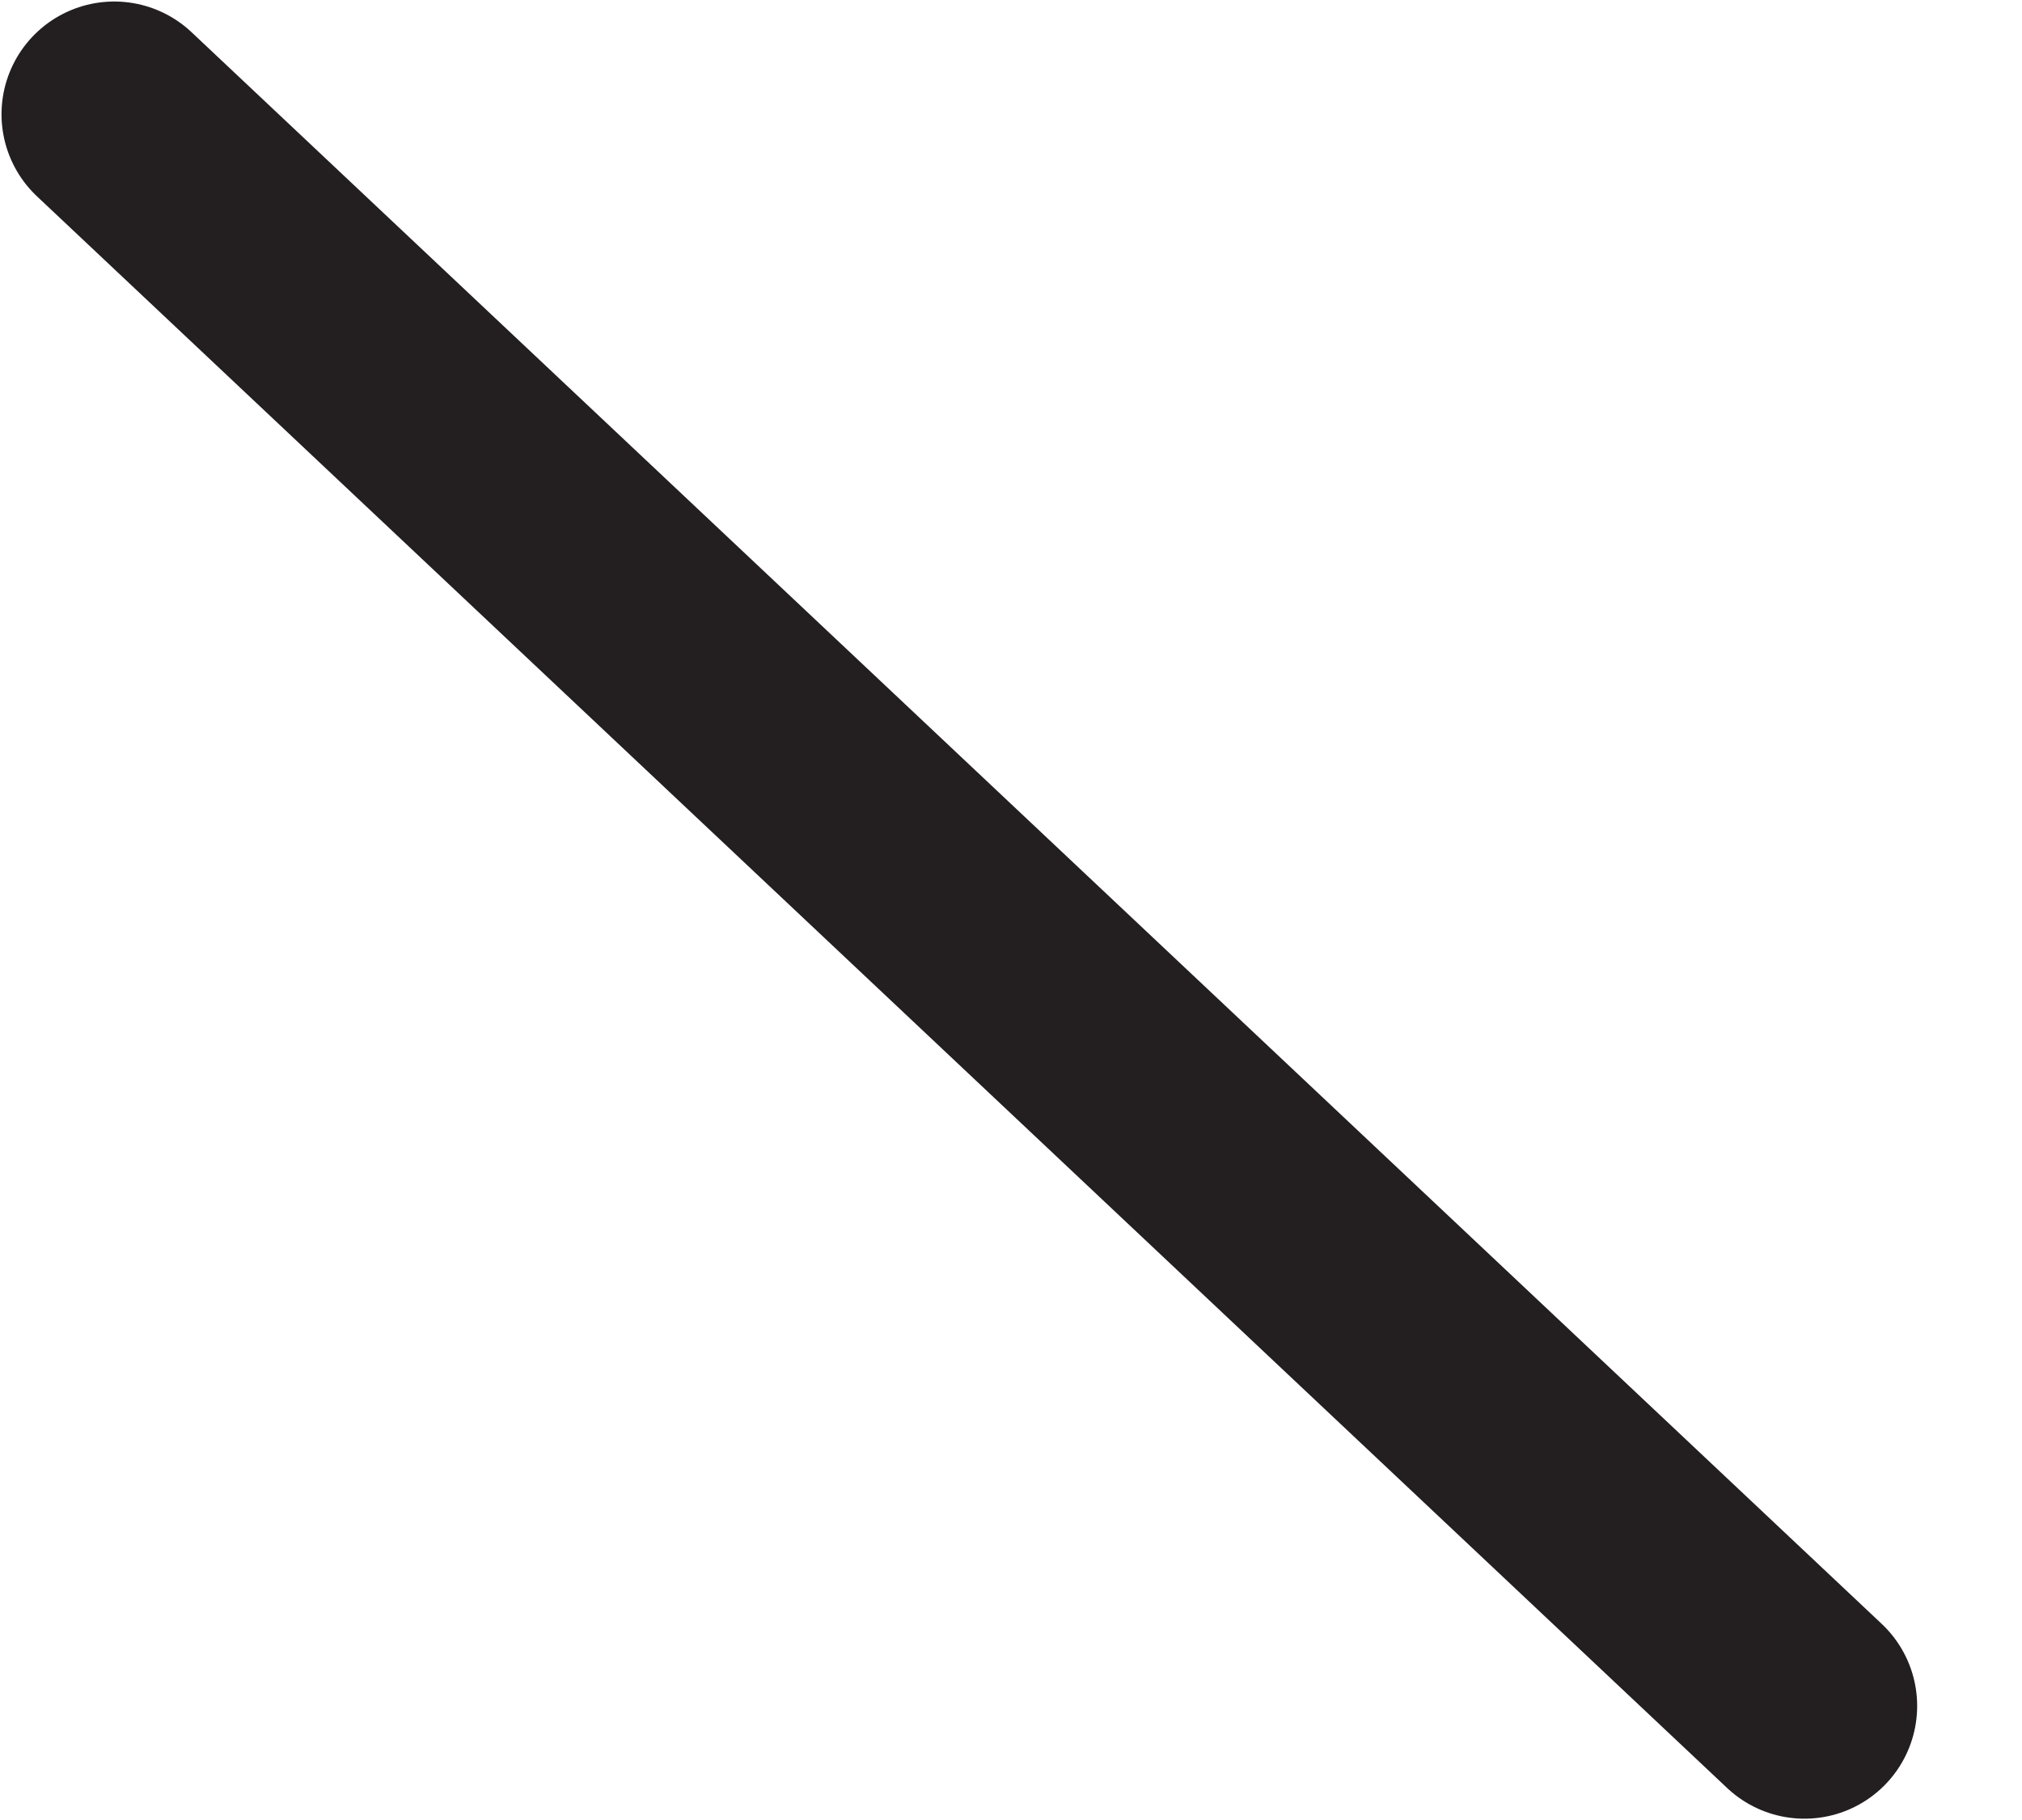 <svg width="10" height="9" viewBox="0 0 10 9" fill="none" xmlns="http://www.w3.org/2000/svg">
<path d="M0.565 0.565L8.924 8.436" stroke="#231F20" stroke-width="1.115" stroke-miterlimit="10" stroke-linecap="round"/>
</svg>

